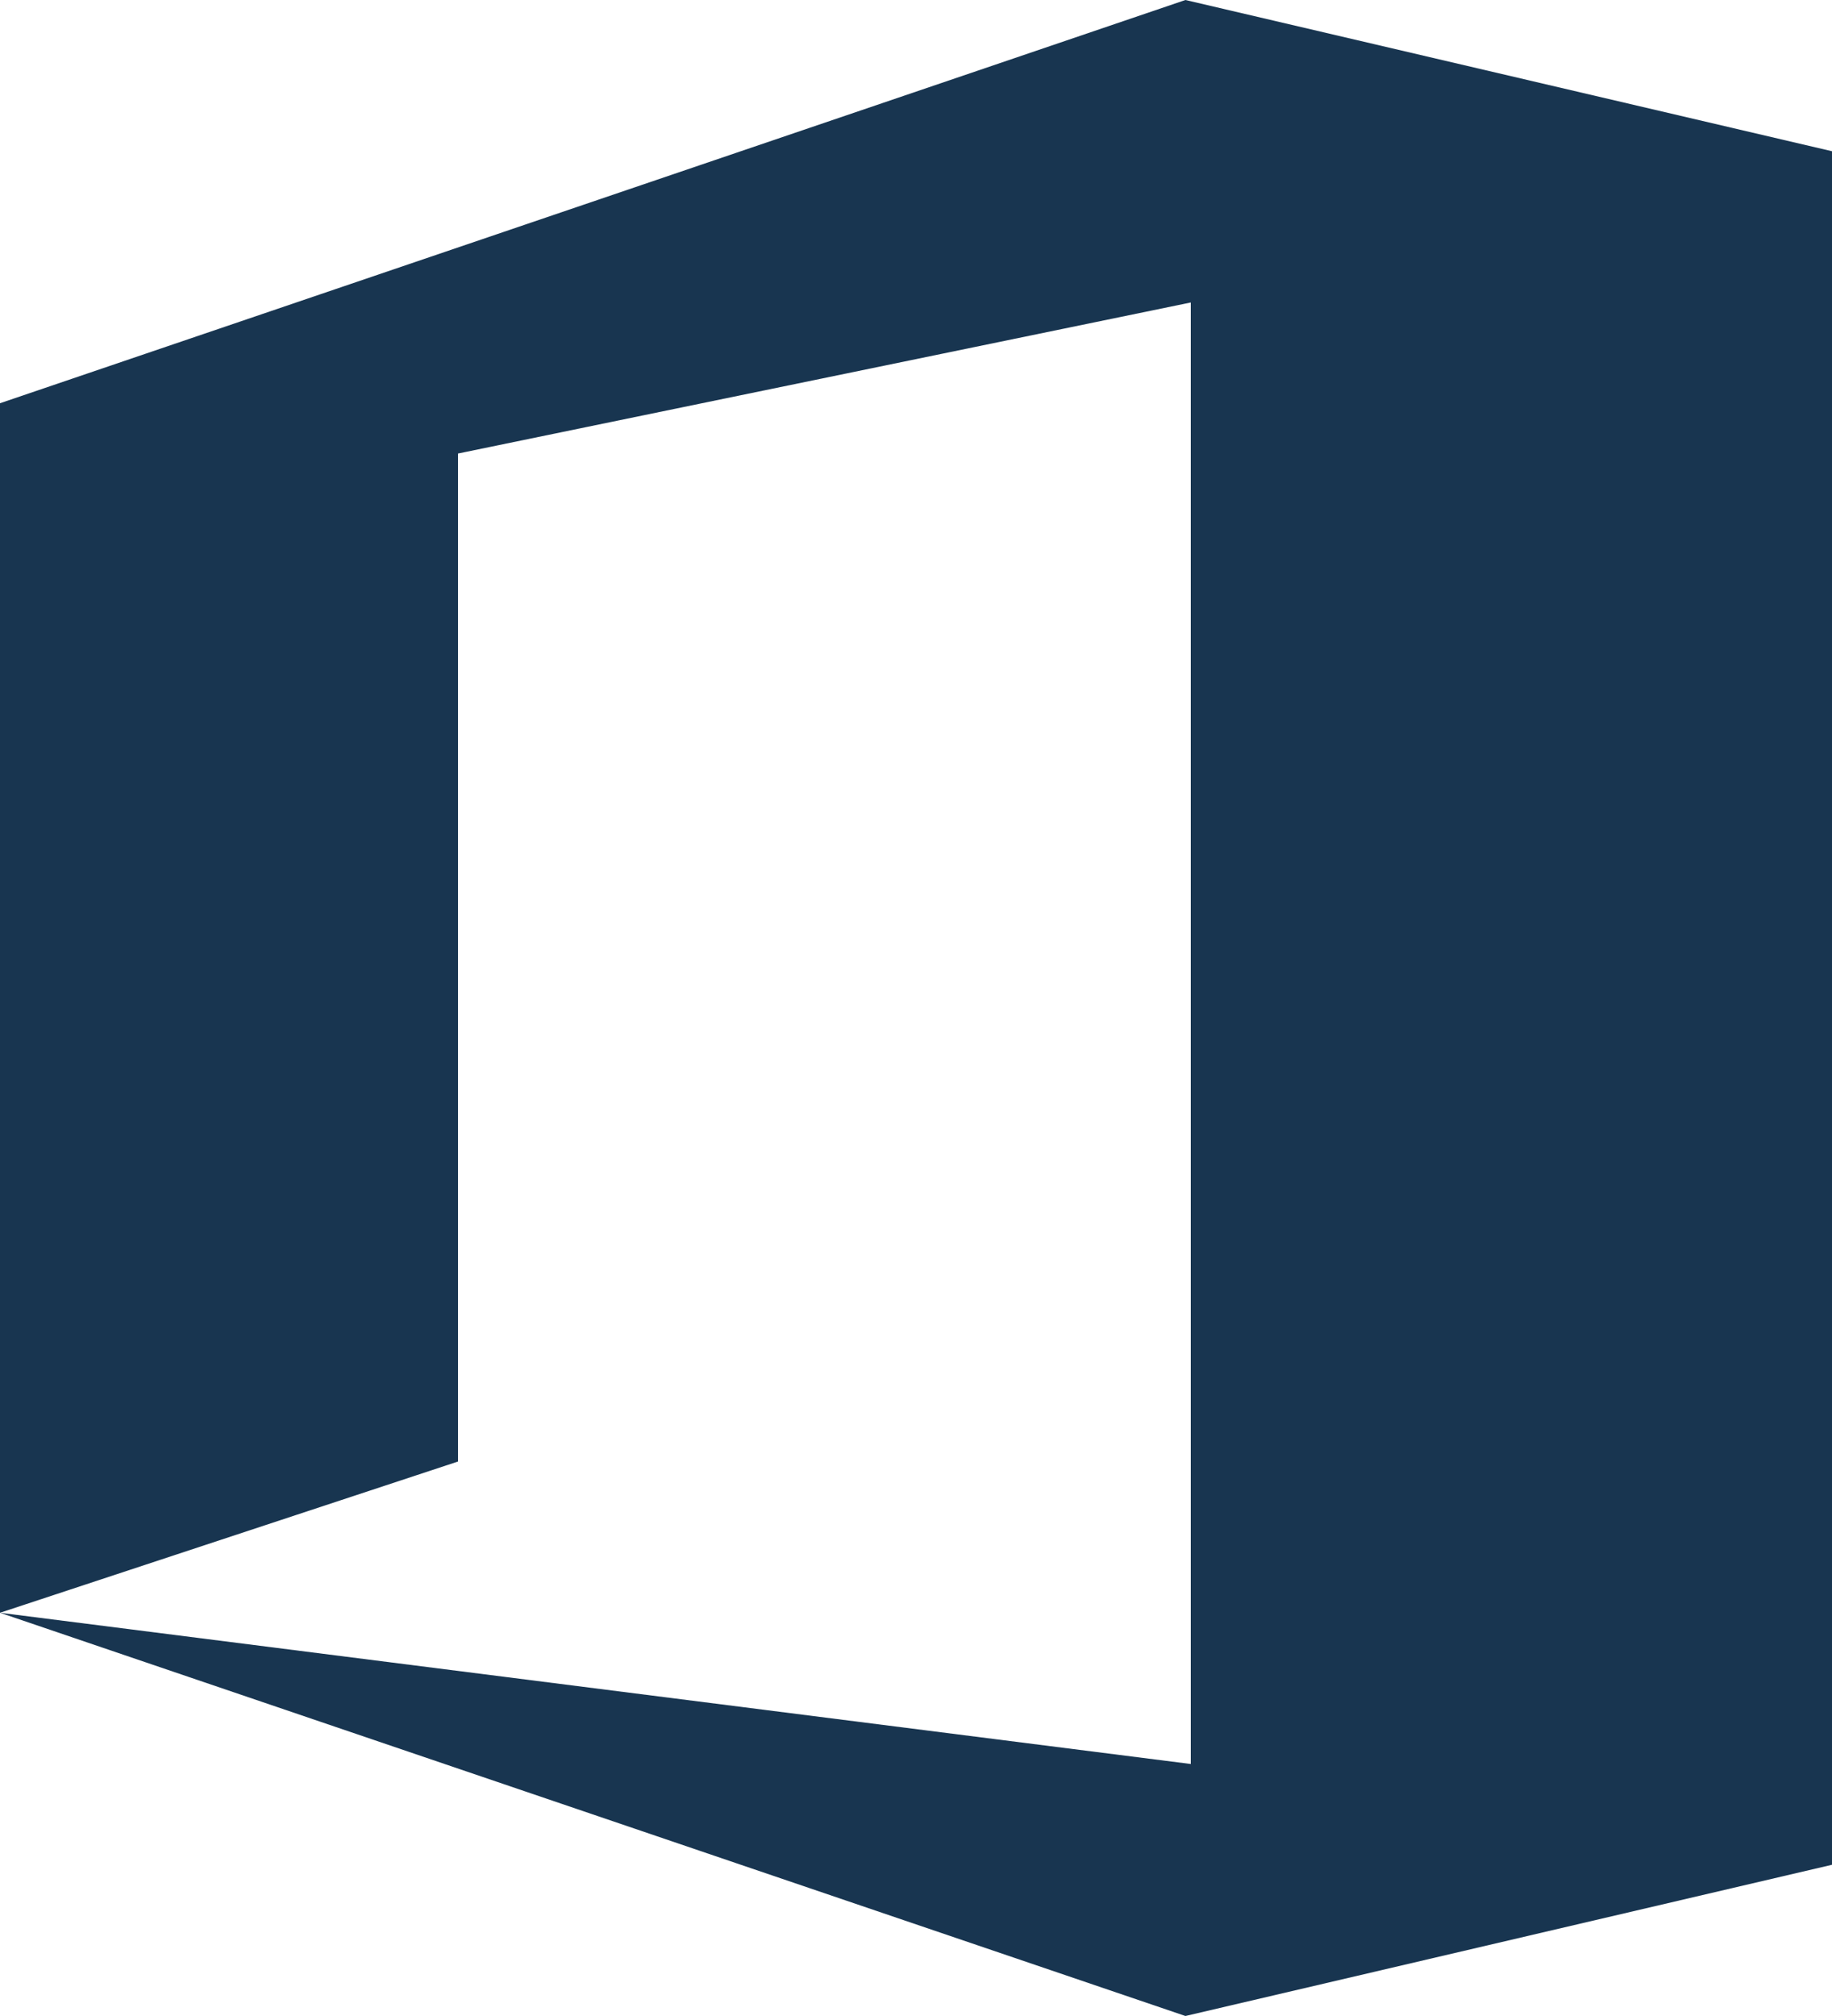 <svg width="100" height="110" viewBox="0 0 100 110" fill="none" xmlns="http://www.w3.org/2000/svg">
<g clip-path="url(#clip0_202_61)">
<path d="M64.707 0L0 22.002V87.998L25 79.746V24.746L65 16.504V96.25L0 87.998L64.707 110L100 101.748V8.252L64.707 0Z" fill="#183550"/>
</g>
<defs>
<clipPath id="clip0_202_61">
<rect width="100" height="110" fill="white"/>
</clipPath>
</defs>
</svg>
